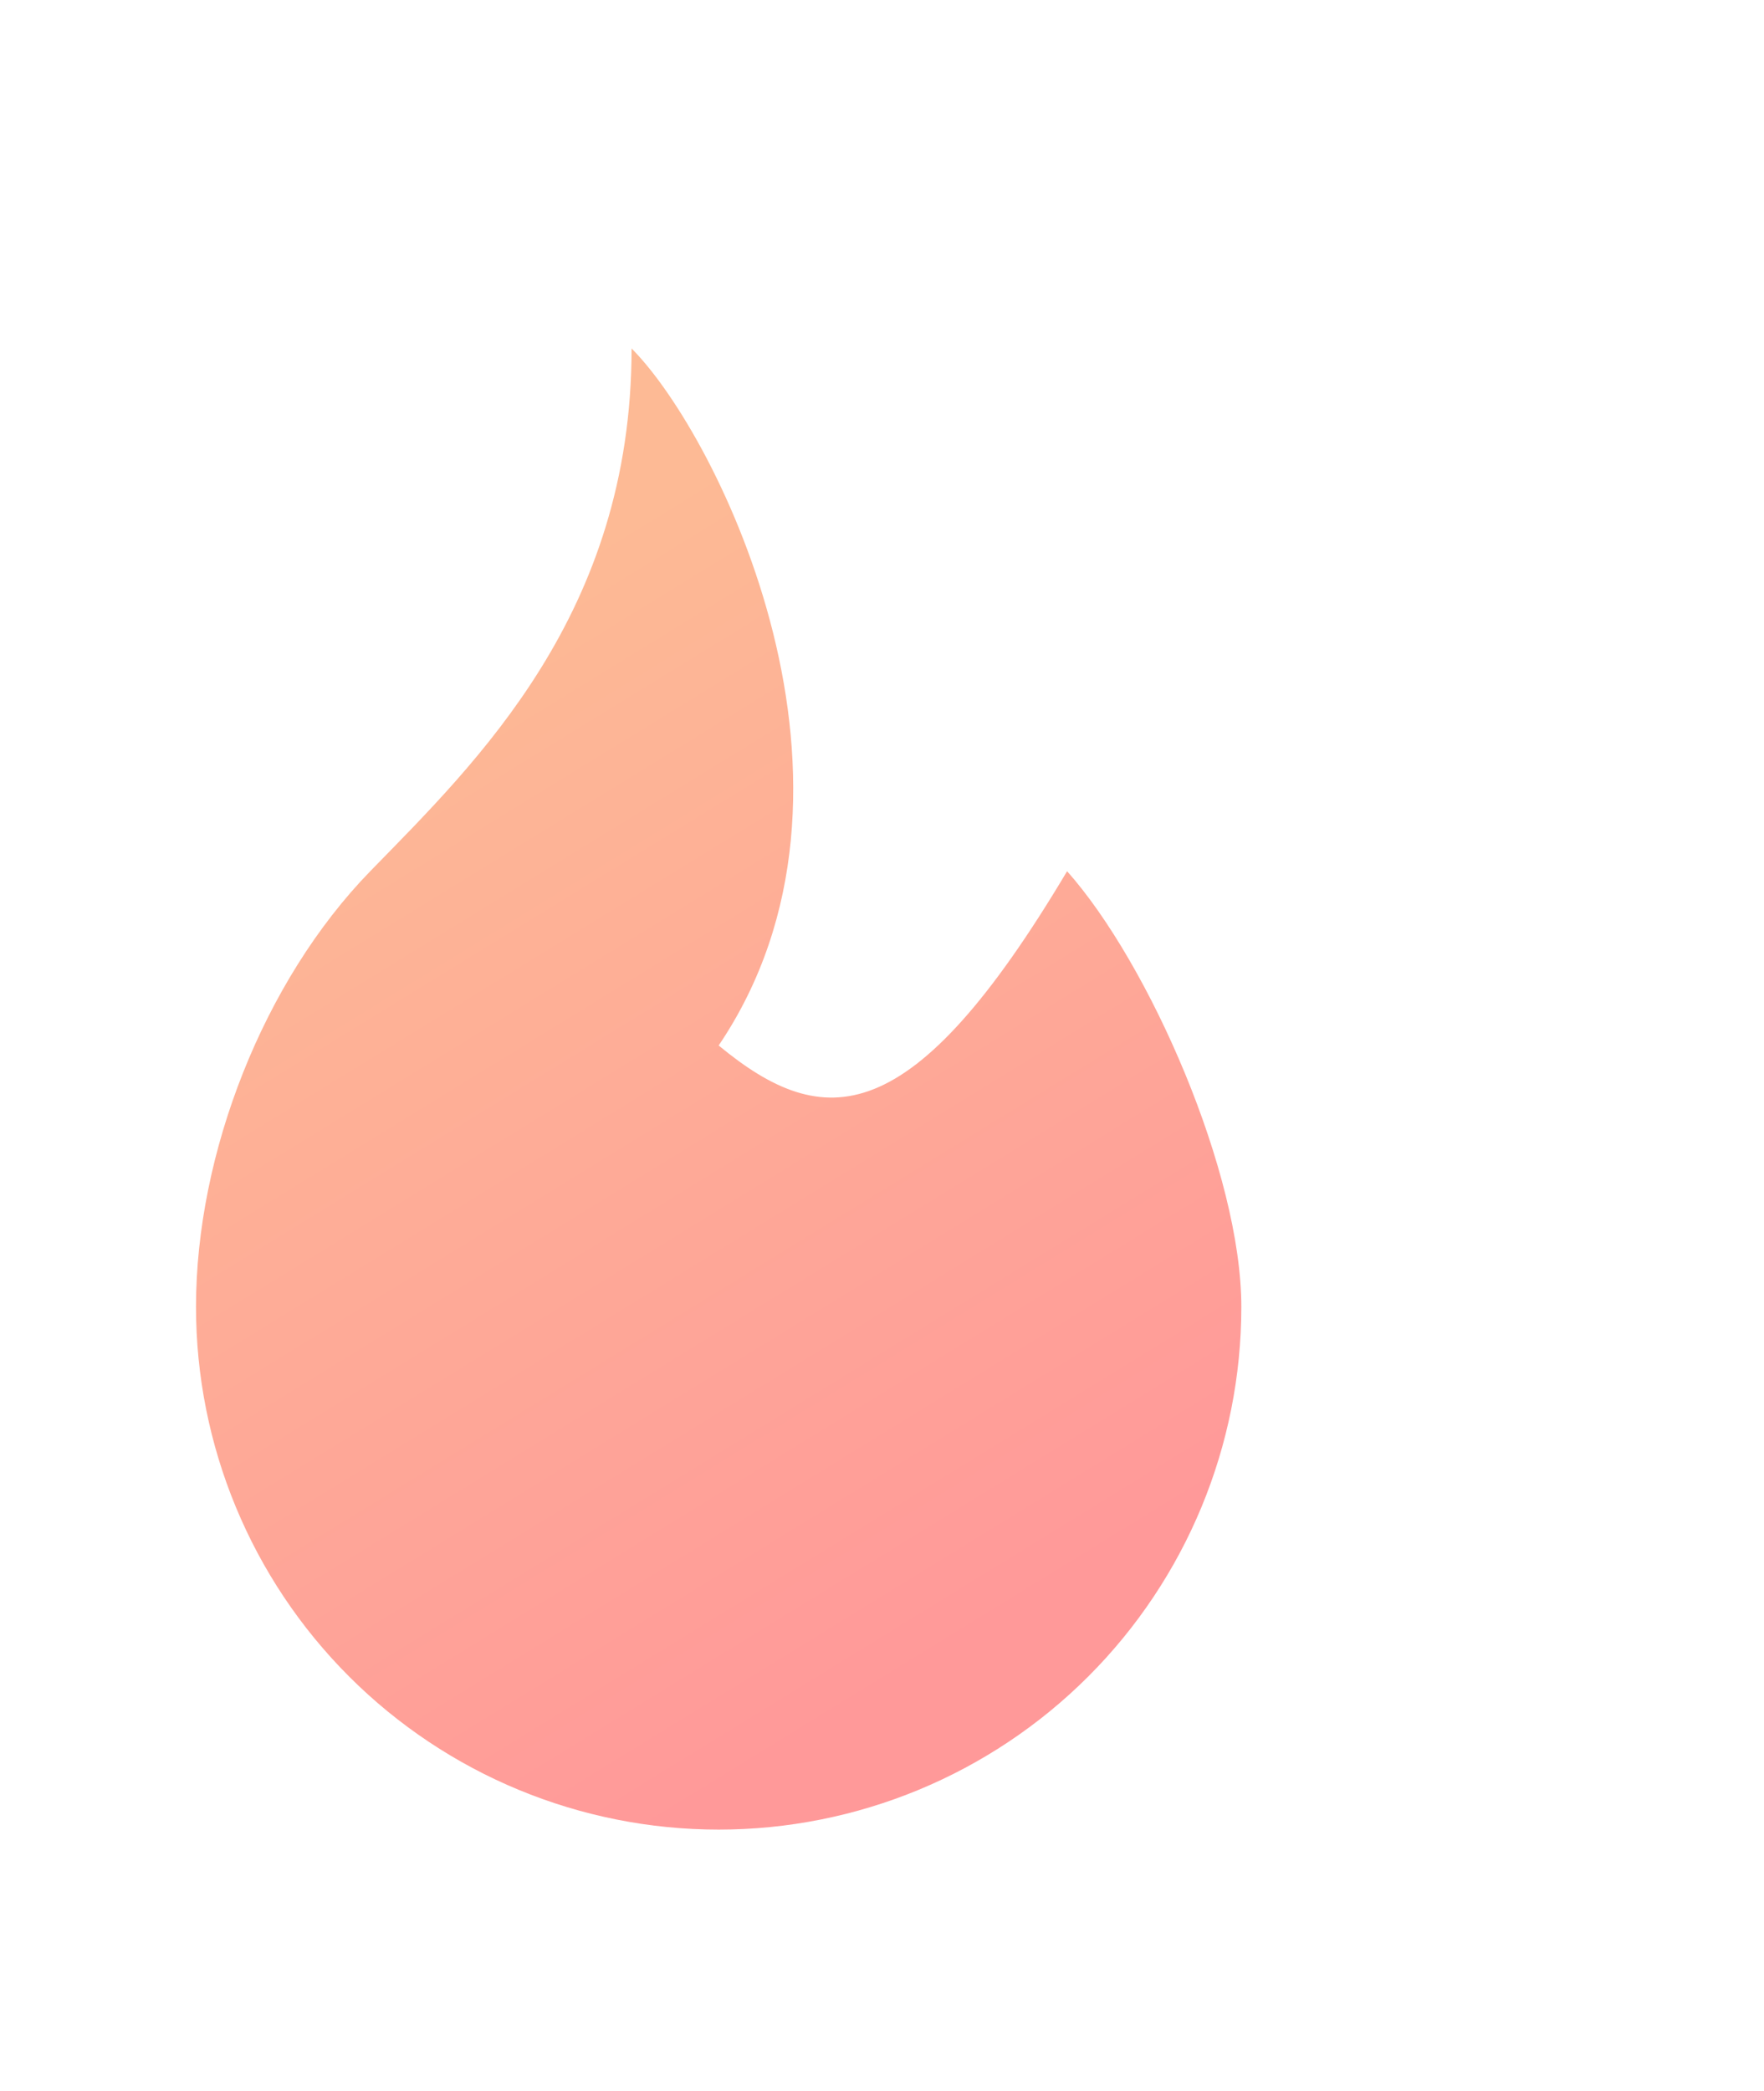 <svg width="27" height="32" viewBox="0 0 27 32" fill="none" xmlns="http://www.w3.org/2000/svg">
<g clip-path="url(#clip0_1_5150)">
<path d="M11 16C13.667 12.053 11 6.667 9.667 5.333C9.667 9.384 7.303 11.655 5.667 13.333C4.032 15.013 3 17.653 3 20C3 22.122 3.843 24.157 5.343 25.657C6.843 27.157 8.878 28 11 28C13.122 28 15.157 27.157 16.657 25.657C18.157 24.157 19 22.122 19 20C19 17.957 17.592 14.747 16.333 13.333C13.952 17.333 12.612 17.333 11 16Z" fill="url(#paint0_linear_1_5150)"/>
</g>
<defs>
<linearGradient id="paint0_linear_1_5150" x1="13.216" y1="26.157" x2="4.074" y2="11.287" gradientUnits="userSpaceOnUse">
<stop stop-color="#FF9999"/>
<stop offset="1" stop-color="#FDBA95"/>
</linearGradient>
<clipPath id="clip0_1_5150">
<rect width="32" height="32" fill="white" transform="translate(-5)"/>
</clipPath>
</defs>
</svg>
